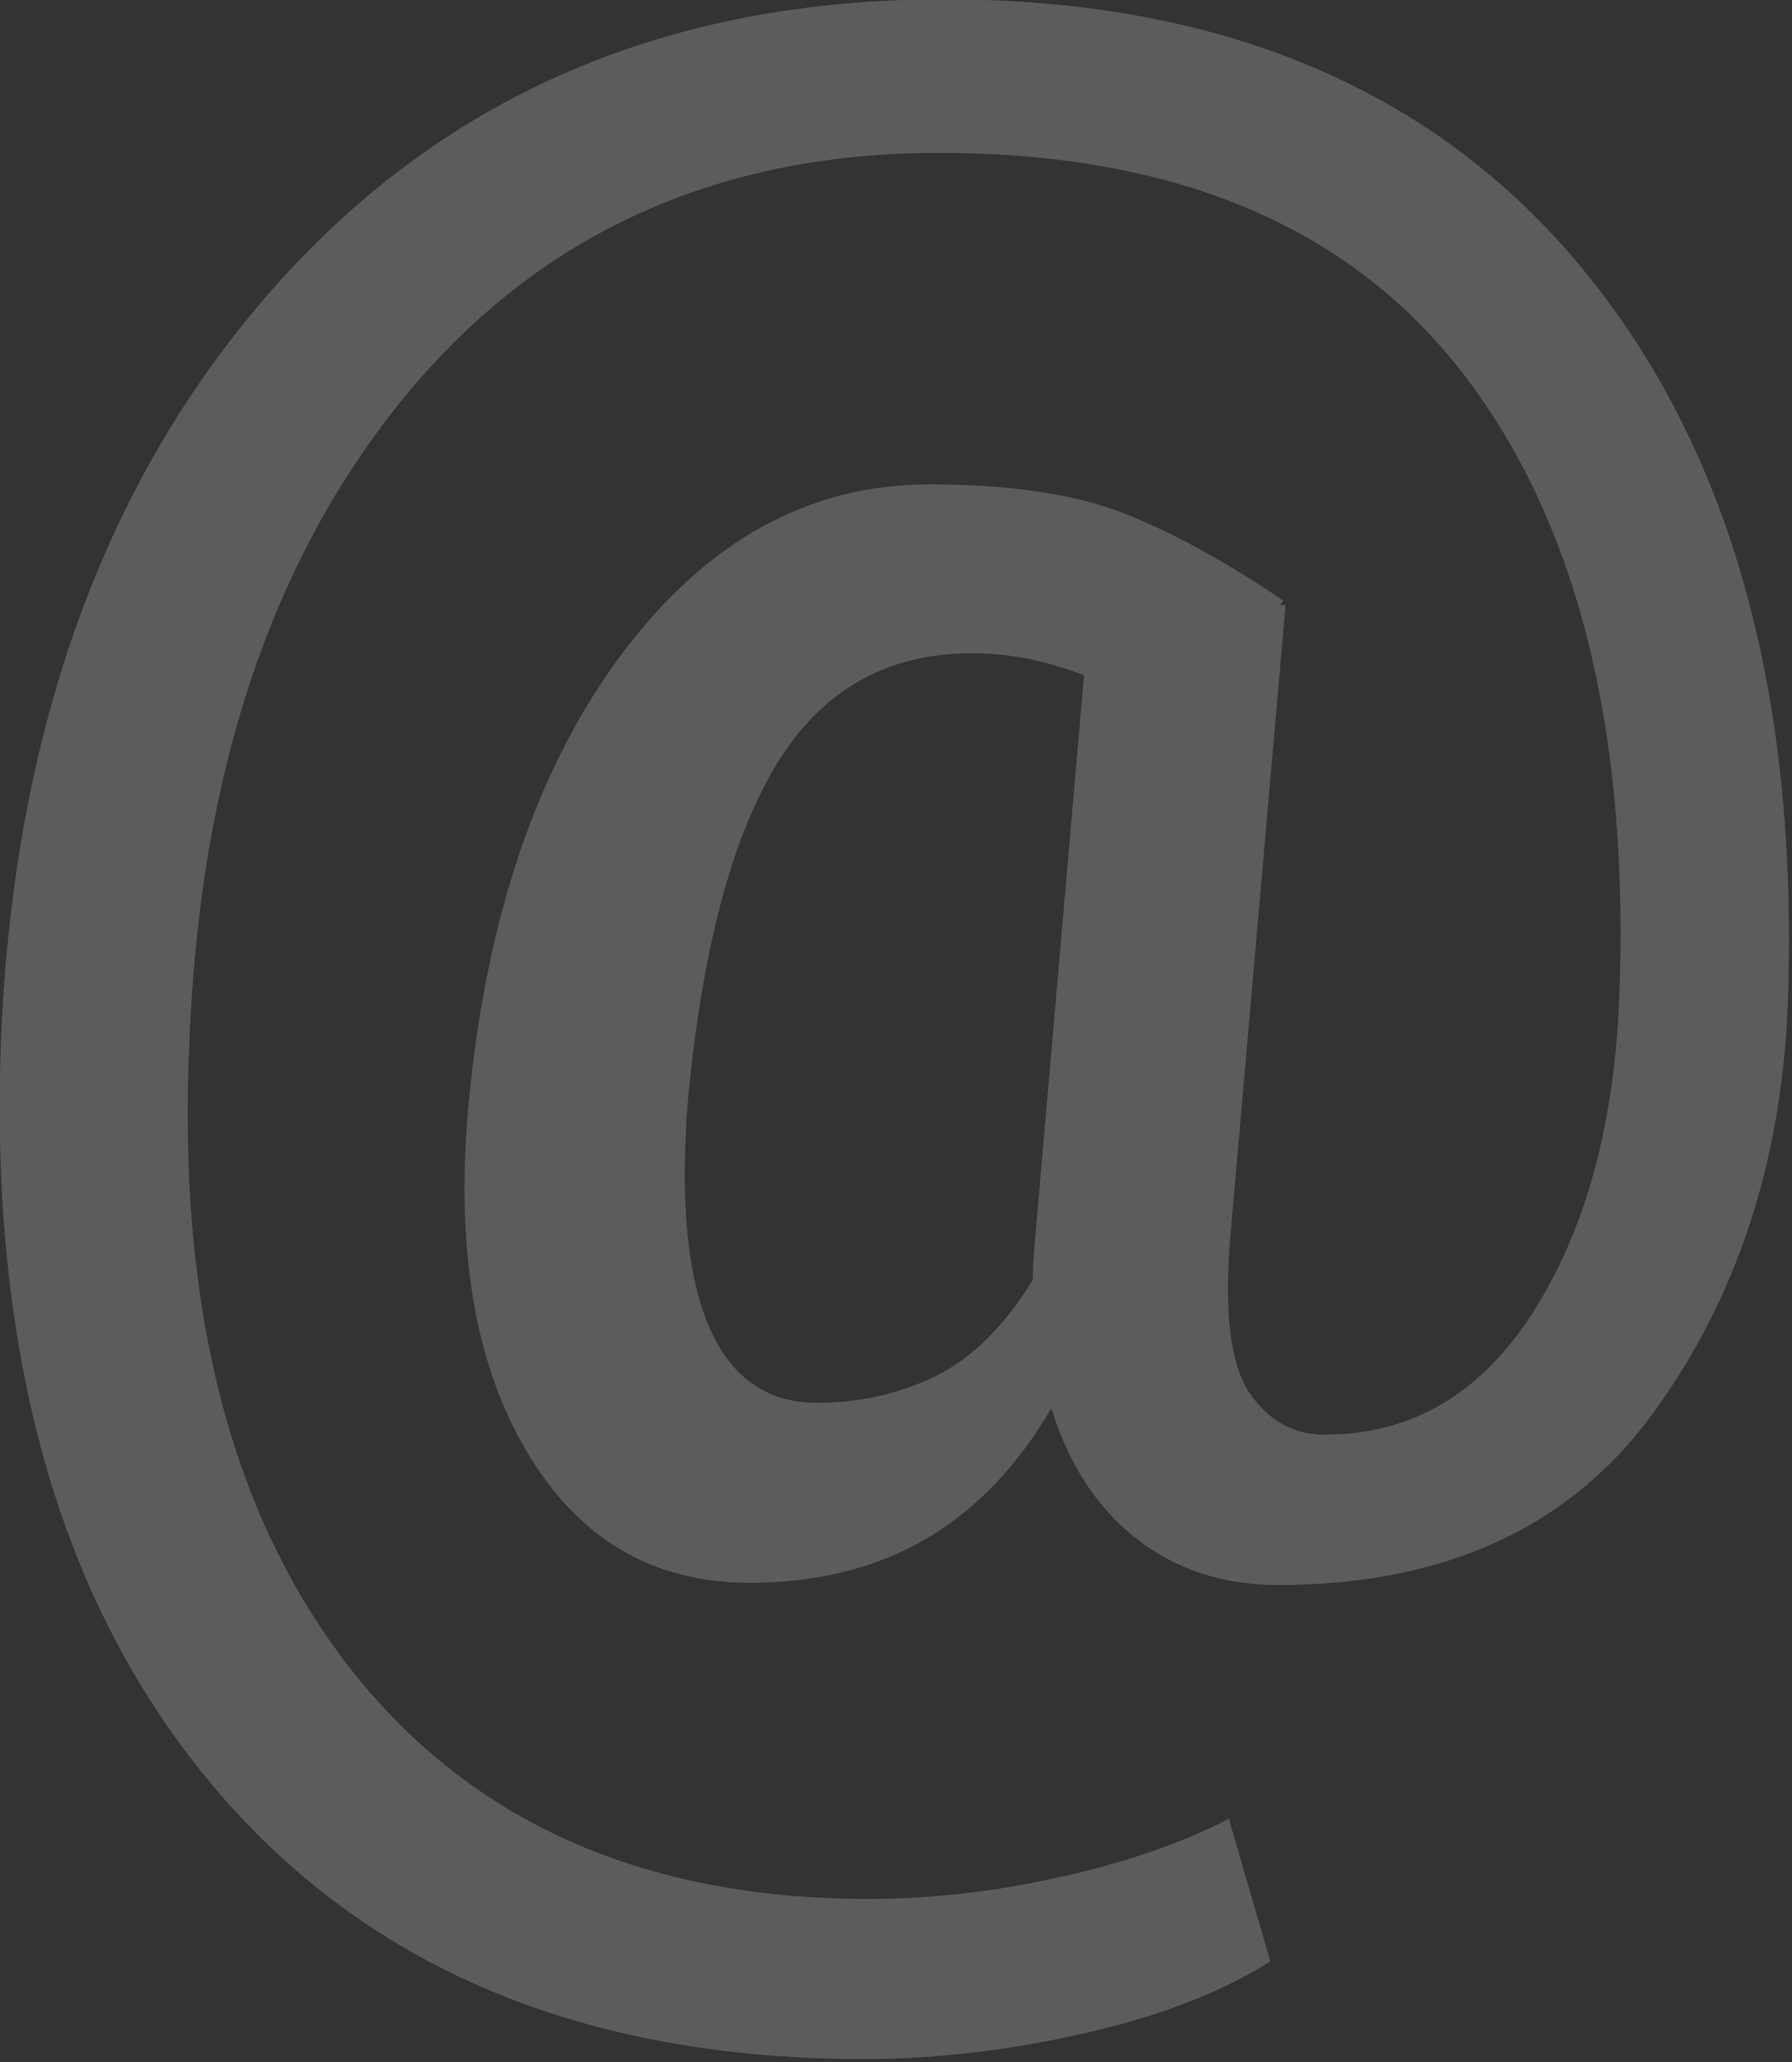 <?xml version="1.0" standalone="no"?>
<!DOCTYPE svg PUBLIC "-//W3C//DTD SVG 1.1//EN" "http://www.w3.org/Graphics/SVG/1.1/DTD/svg11.dtd">
<svg width="100%" height="100%" viewBox="0 0 20 23" version="1.1" xmlns="http://www.w3.org/2000/svg" xmlns:xlink="http://www.w3.org/1999/xlink" xml:space="preserve" style="fill-rule:evenodd;clip-rule:evenodd;stroke-linejoin:round;stroke-miterlimit:1.414;">
    <rect x="0" y="0" width="20" height="23" fill="#333333" stroke="none"/>
    <g transform="matrix(1,0,0,1,-7.259,-4.91)">
        <g transform="matrix(2.075,0,0,2.089,-30.488,-31.743)">
            <path d="M27.807,22.915C27.772,23.759 27.529,24.485 27.08,25.095C26.631,25.704 25.959,26.009 25.065,26.009C24.772,26.009 24.519,25.927 24.306,25.763C24.093,25.599 23.94,25.366 23.846,25.065C23.662,25.378 23.436,25.611 23.166,25.766C22.897,25.92 22.582,25.997 22.223,25.997C21.703,25.997 21.304,25.764 21.025,25.297C20.745,24.83 20.641,24.214 20.711,23.448C20.805,22.448 21.079,21.646 21.534,21.04C21.989,20.435 22.541,20.132 23.19,20.132C23.619,20.132 23.966,20.183 24.23,20.284C24.493,20.386 24.781,20.542 25.094,20.753L25.076,20.776L25.106,20.776L24.807,24.169C24.776,24.563 24.811,24.835 24.912,24.983C25.014,25.132 25.149,25.206 25.317,25.206C25.781,25.206 26.153,24.99 26.433,24.559C26.712,24.127 26.867,23.579 26.899,22.915C26.961,21.481 26.688,20.364 26.078,19.563C25.469,18.763 24.524,18.362 23.242,18.362C22.047,18.362 21.091,18.794 20.374,19.657C19.657,20.521 19.27,21.663 19.211,23.085C19.141,24.511 19.429,25.634 20.075,26.454C20.722,27.274 21.651,27.685 22.861,27.685C23.201,27.685 23.547,27.646 23.899,27.567C24.25,27.489 24.551,27.386 24.801,27.257L25.024,28.019C24.762,28.183 24.429,28.311 24.025,28.402C23.62,28.494 23.225,28.54 22.838,28.54C21.326,28.54 20.158,28.053 19.334,27.078C18.51,26.104 18.131,24.772 18.197,23.085C18.268,21.429 18.76,20.091 19.674,19.071C20.588,18.052 21.785,17.542 23.266,17.542C24.762,17.542 25.908,18.022 26.705,18.983C27.502,19.944 27.869,21.255 27.807,22.915ZM21.889,23.448C21.85,23.968 21.889,24.362 22.006,24.632C22.123,24.901 22.317,25.036 22.586,25.036C22.817,25.036 23.029,24.988 23.225,24.893C23.42,24.797 23.594,24.626 23.746,24.38C23.746,24.349 23.747,24.317 23.749,24.286C23.751,24.255 23.754,24.216 23.758,24.169L24.022,21.151C23.932,21.116 23.836,21.088 23.735,21.066C23.633,21.045 23.528,21.034 23.418,21.034C22.957,21.034 22.606,21.234 22.363,21.635C22.121,22.035 21.963,22.64 21.889,23.448Z" style="fill:white;fill-opacity:0.2;fill-rule:nonzero;"/>
        </g>
    </g>
</svg>
